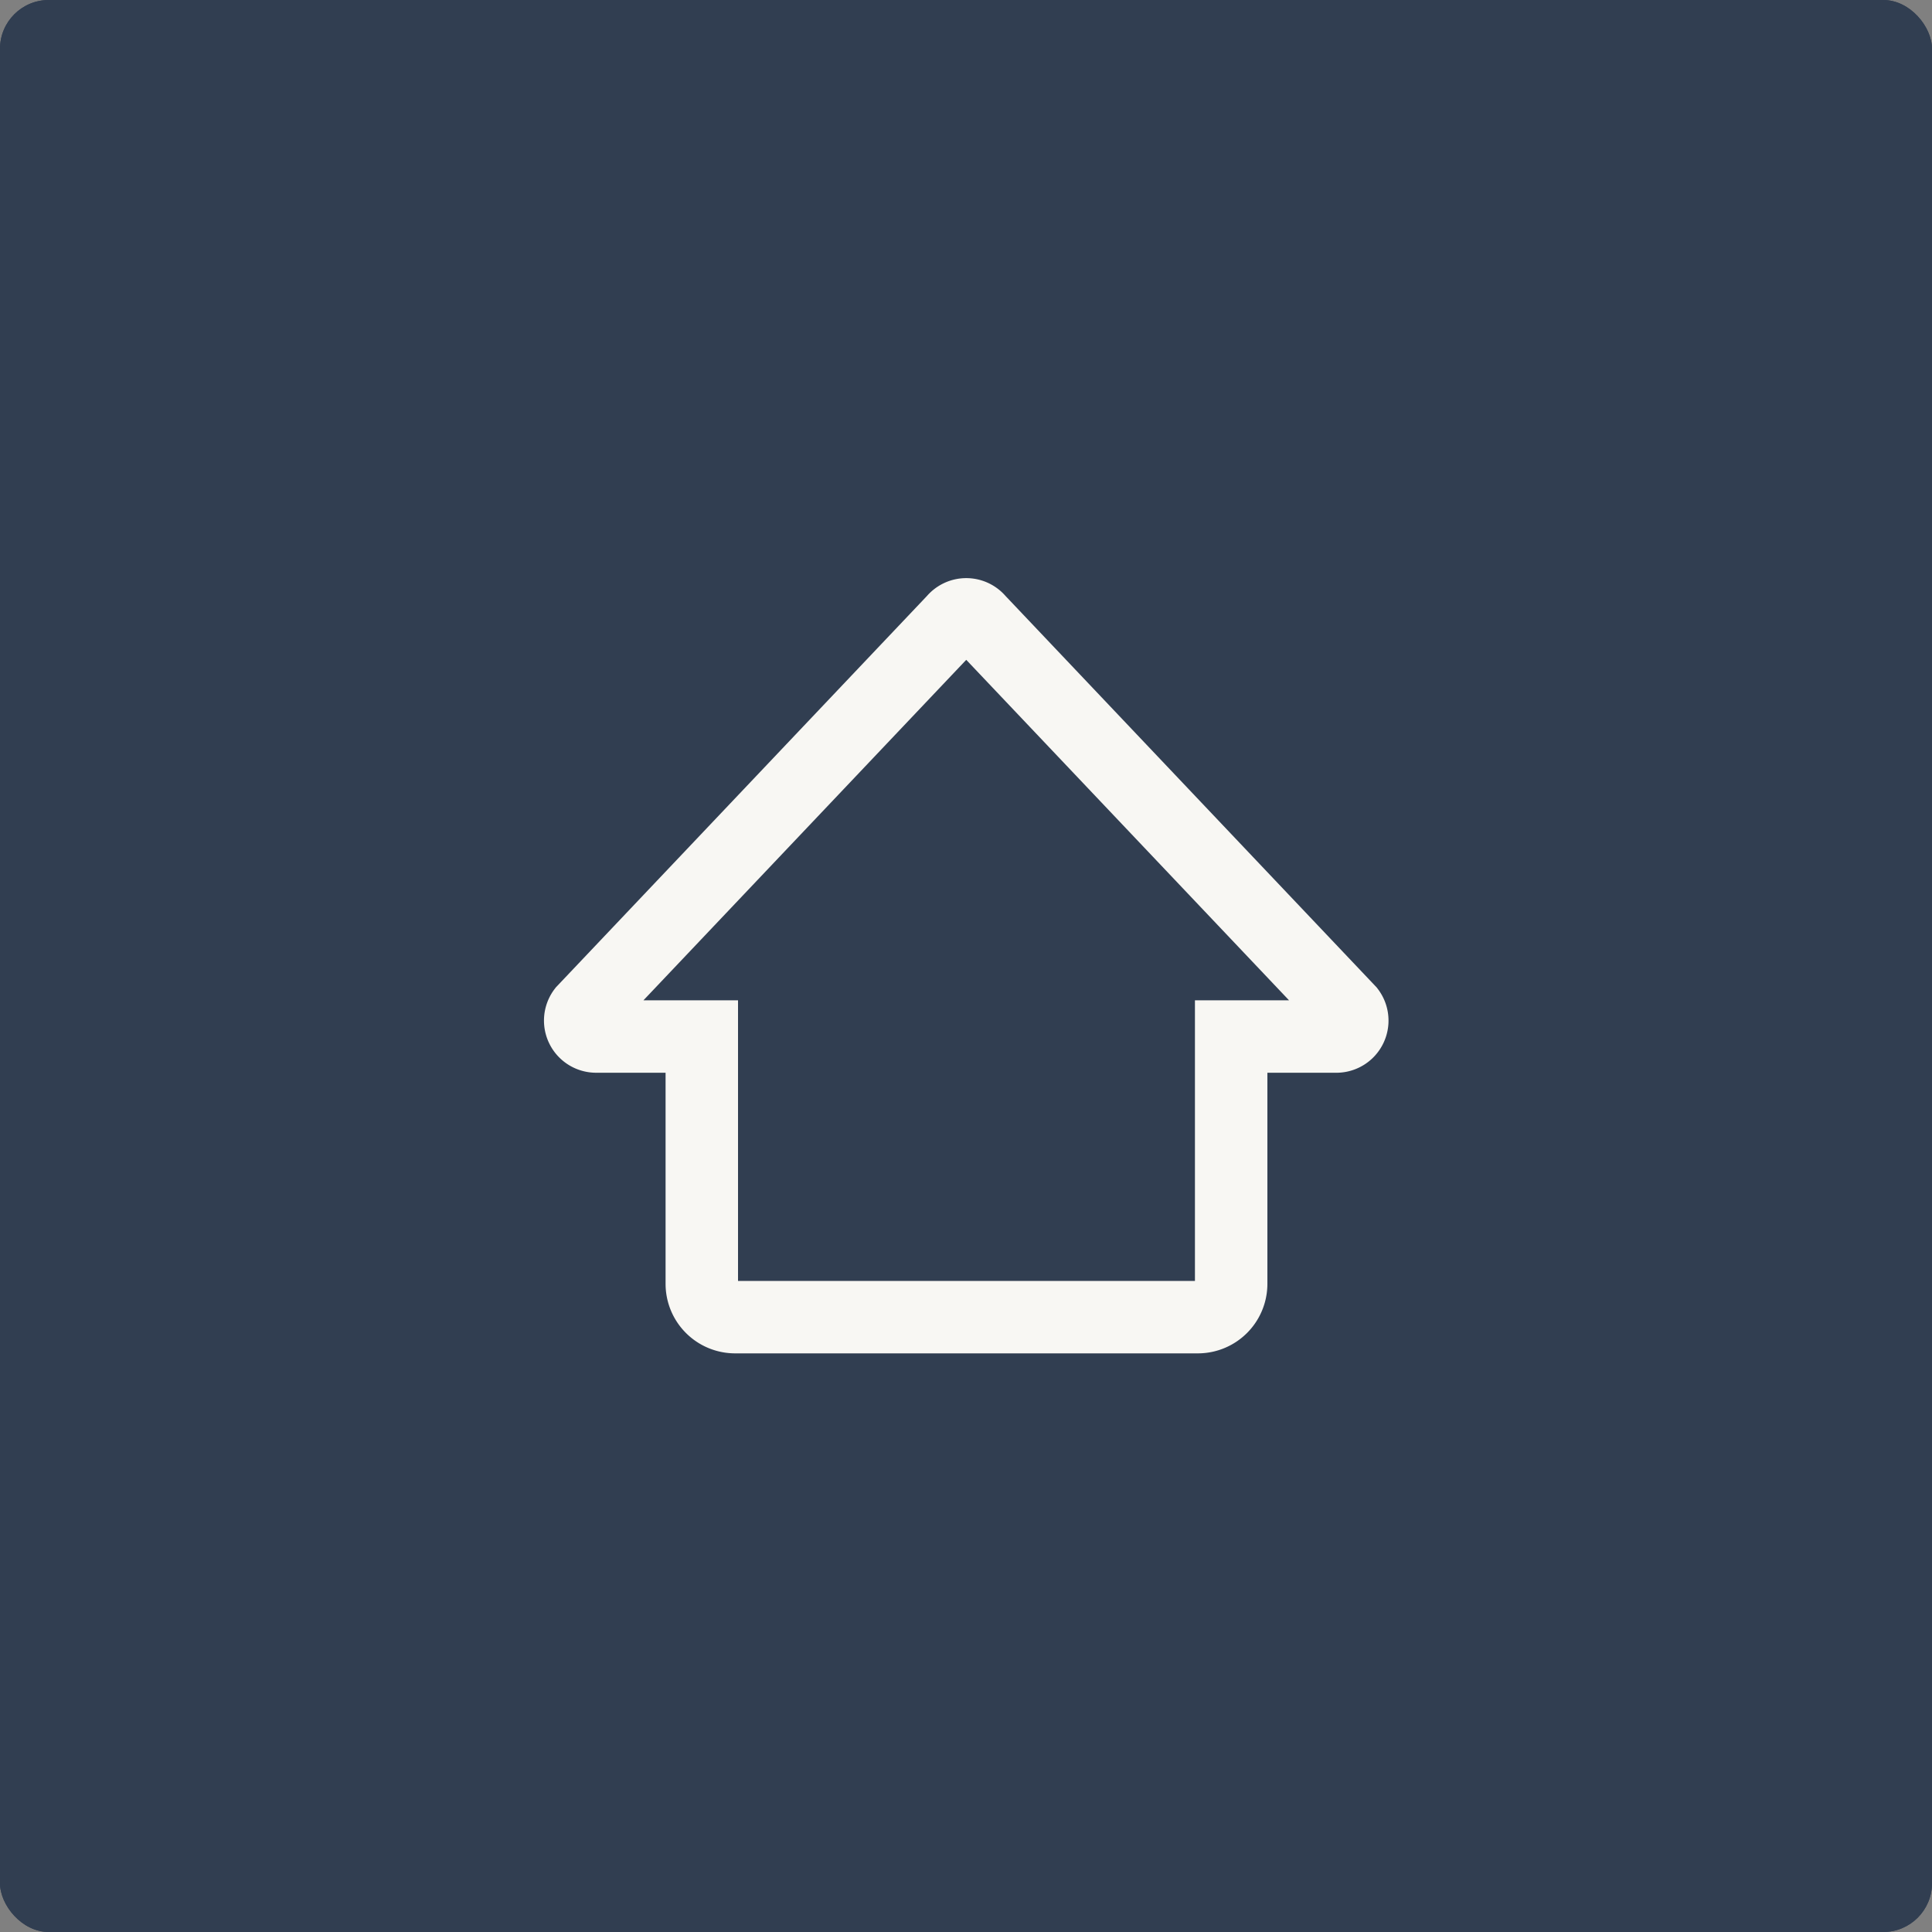 <svg xmlns="http://www.w3.org/2000/svg" xmlns:xlink="http://www.w3.org/1999/xlink" viewBox="0 0 40 40"><rect x="0" y="0" width="40" height="40" fill="#808080" stroke="none"/><defs><style>.cls-1{fill:#313e51;}.cls-2{clip-path:url(#clip-path);}.cls-3{fill:none;stroke:#f8f7f3;stroke-miterlimit:10;stroke-width:1.5px;}</style><clipPath id="clip-path"><rect class="cls-1" width="40" height="40" rx="1.01" ry="1.01"/></clipPath></defs><title>返回主页hover</title><g id="图层_2" data-name="图层 2"><g id="图层_1-2" data-name="图层 1"><rect class="cls-1" width="40" height="40" rx="1.01" ry="1.01"/><g class="cls-2"><rect class="cls-1" width="40" height="40" rx="1.01" ry="1.01"/></g><path class="cls-3" d="M27.93,20.93l-7.67-8.09a.33.33,0,0,0-.51,0l-7.67,8.09a.33.33,0,0,0,.26.53h2.19v5.12a.69.69,0,0,0,.69.69h9.58a.69.69,0,0,0,.69-.69V21.46h2.19A.33.33,0,0,0,27.93,20.93Z"/></g></g></svg>